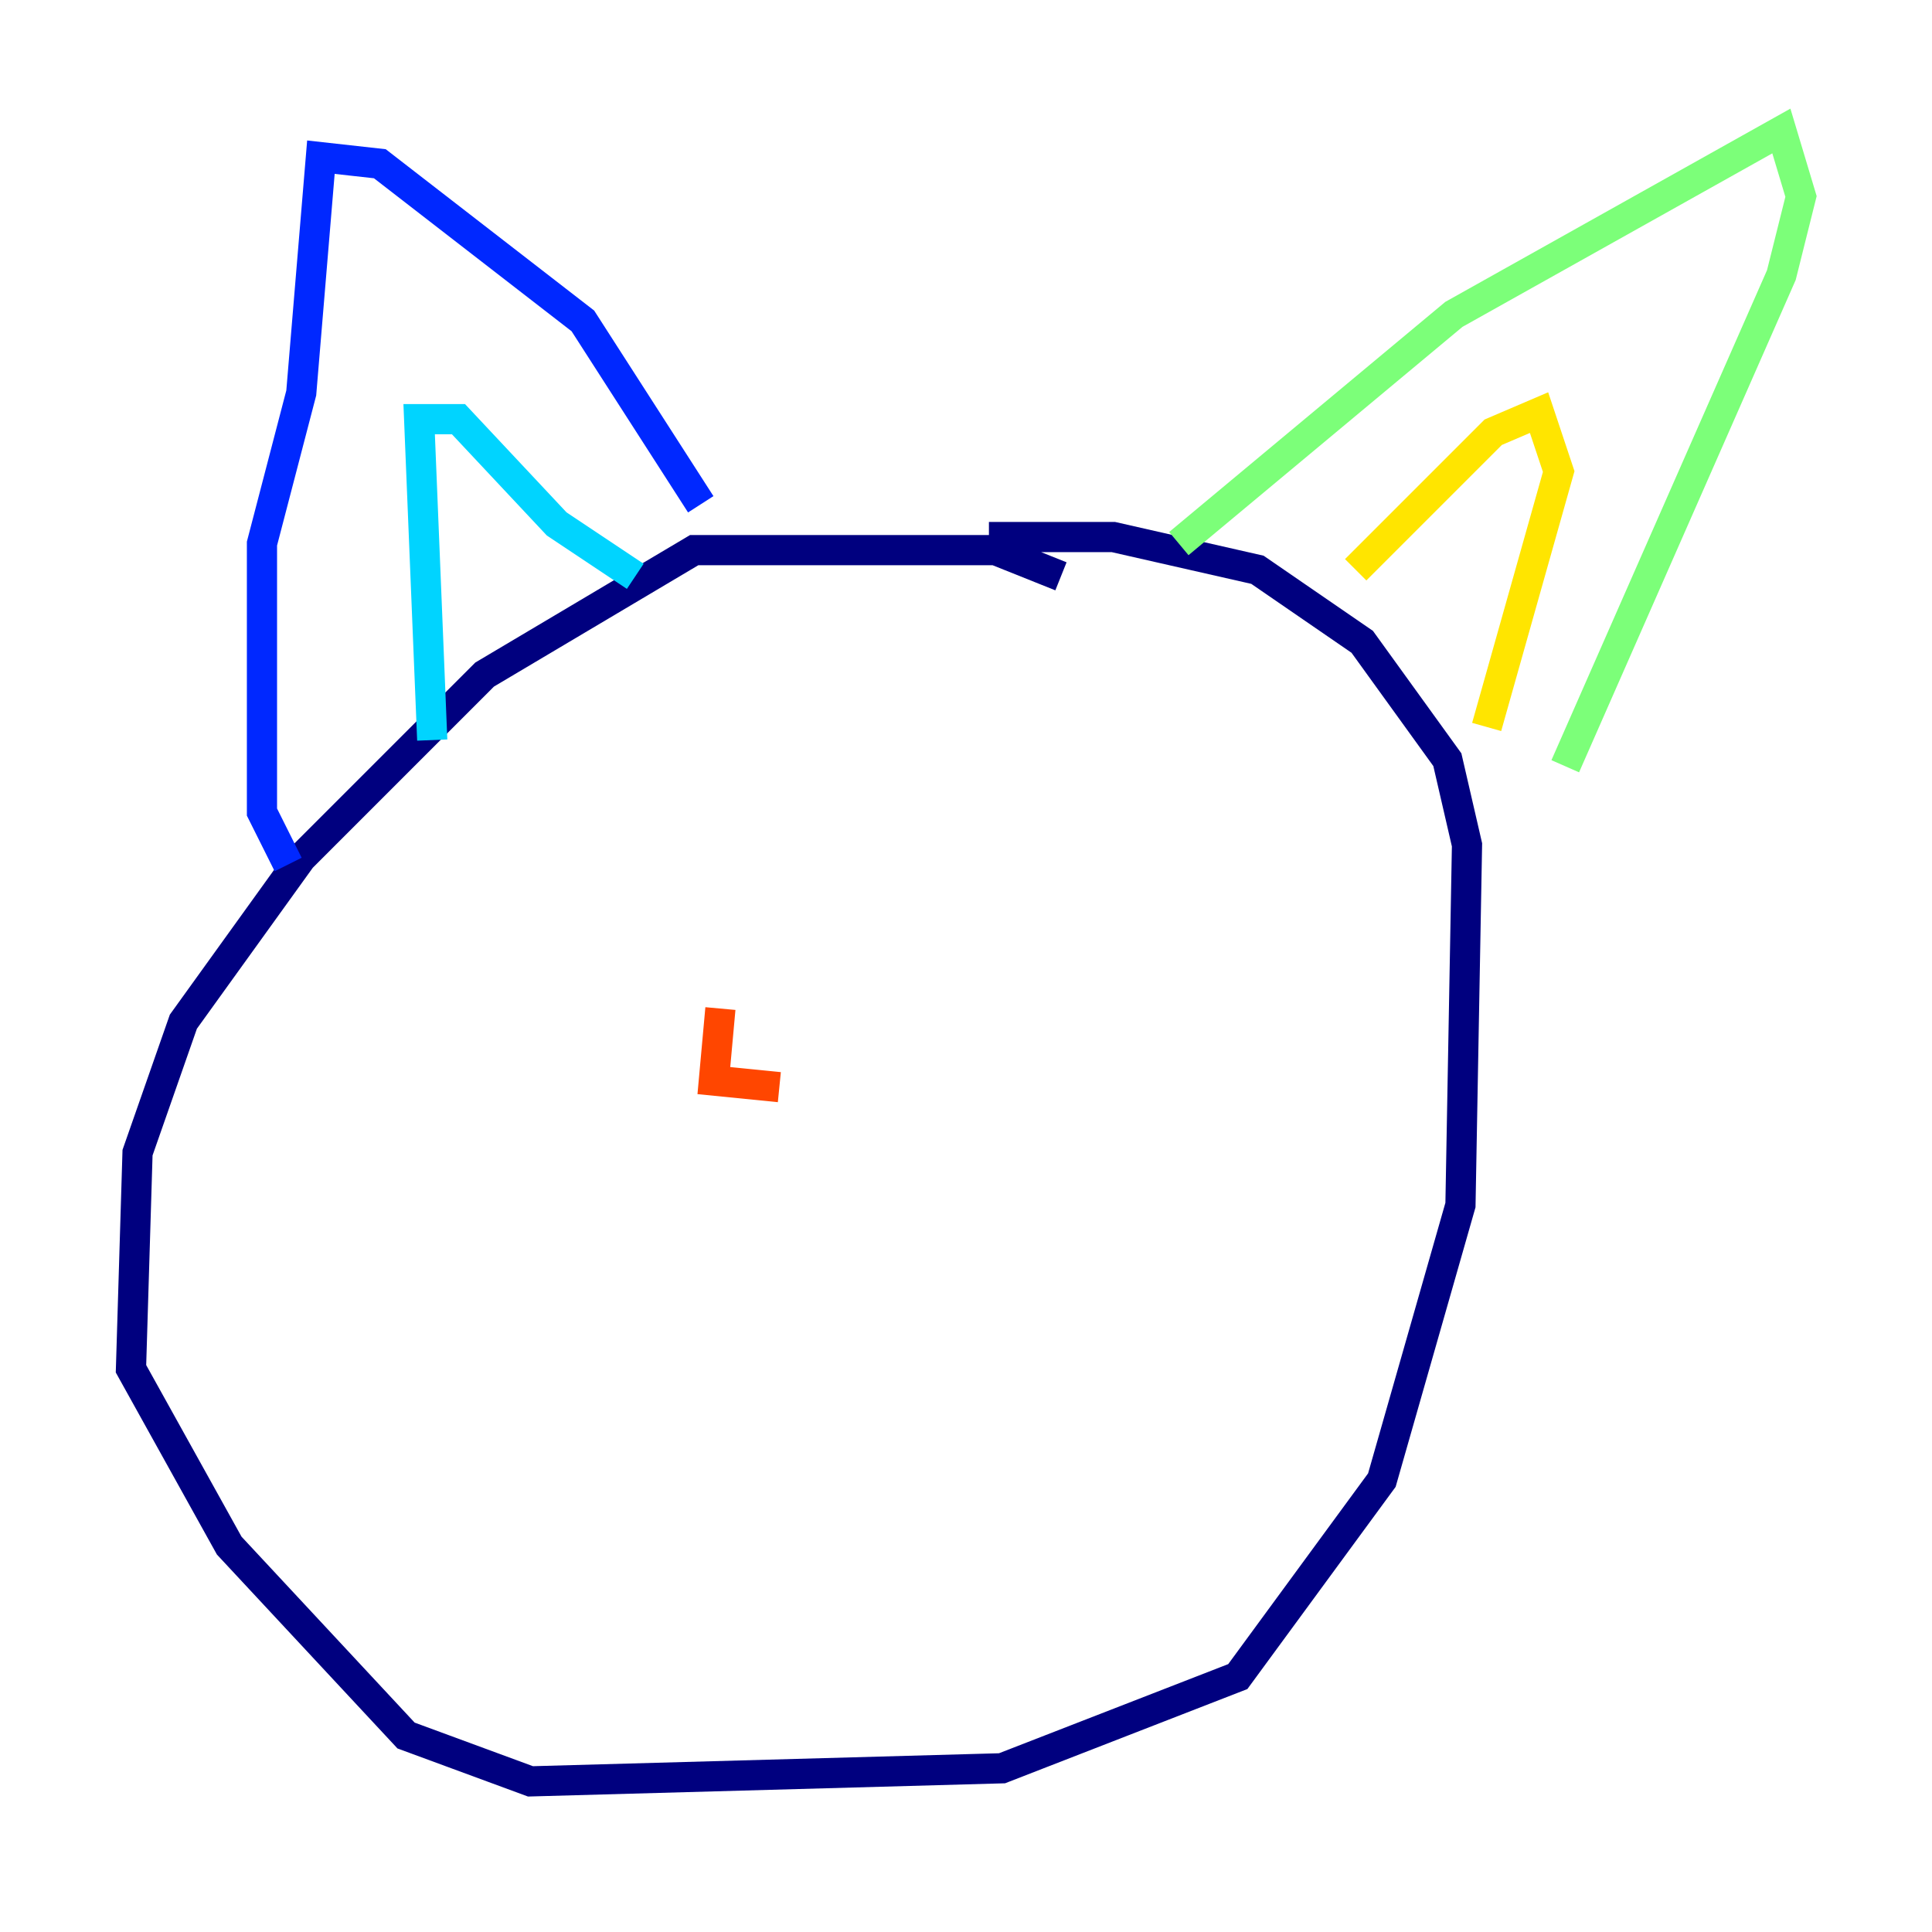 <?xml version="1.0" encoding="utf-8" ?>
<svg baseProfile="tiny" height="128" version="1.2" viewBox="0,0,128,128" width="128" xmlns="http://www.w3.org/2000/svg" xmlns:ev="http://www.w3.org/2001/xml-events" xmlns:xlink="http://www.w3.org/1999/xlink"><defs /><polyline fill="none" points="70.291,38.183 65.953,36.447 45.993,36.447 32.108,44.691 19.959,56.841 12.149,67.688 9.112,76.366 8.678,90.685 15.186,102.4 26.902,114.983 35.146,118.02 66.386,117.153 82.007,111.078 91.552,98.061 96.759,79.837 97.193,55.973 95.891,50.332 90.251,42.522 83.308,37.749 73.763,35.58 65.519,35.58" stroke="#00007f" stroke-width="2" /><polyline fill="none" points="19.091,57.275 17.356,53.803 17.356,36.014 19.959,26.034 21.261,10.414 25.166,10.848 38.617,21.261 46.427,33.41" stroke="#0028ff" stroke-width="2" /><polyline fill="none" points="28.637,49.031 27.77,27.77 30.373,27.77 36.881,34.712 42.088,38.183" stroke="#00d4ff" stroke-width="2" /><polyline fill="none" points="78.102,36.014 96.325,20.827 118.02,8.678 119.322,13.017 118.02,18.224 103.702,50.766" stroke="#7cff79" stroke-width="2" /><polyline fill="none" points="89.817,37.749 98.929,28.637 101.966,27.336 103.268,31.241 98.495,48.163" stroke="#ffe500" stroke-width="2" /><polyline fill="none" points="47.729,66.82 47.295,71.593 51.634,72.027" stroke="#ff4600" stroke-width="2" /><polyline fill="none" points="74.63,68.122 74.63,68.122" stroke="#7f0000" stroke-width="2" /></svg>